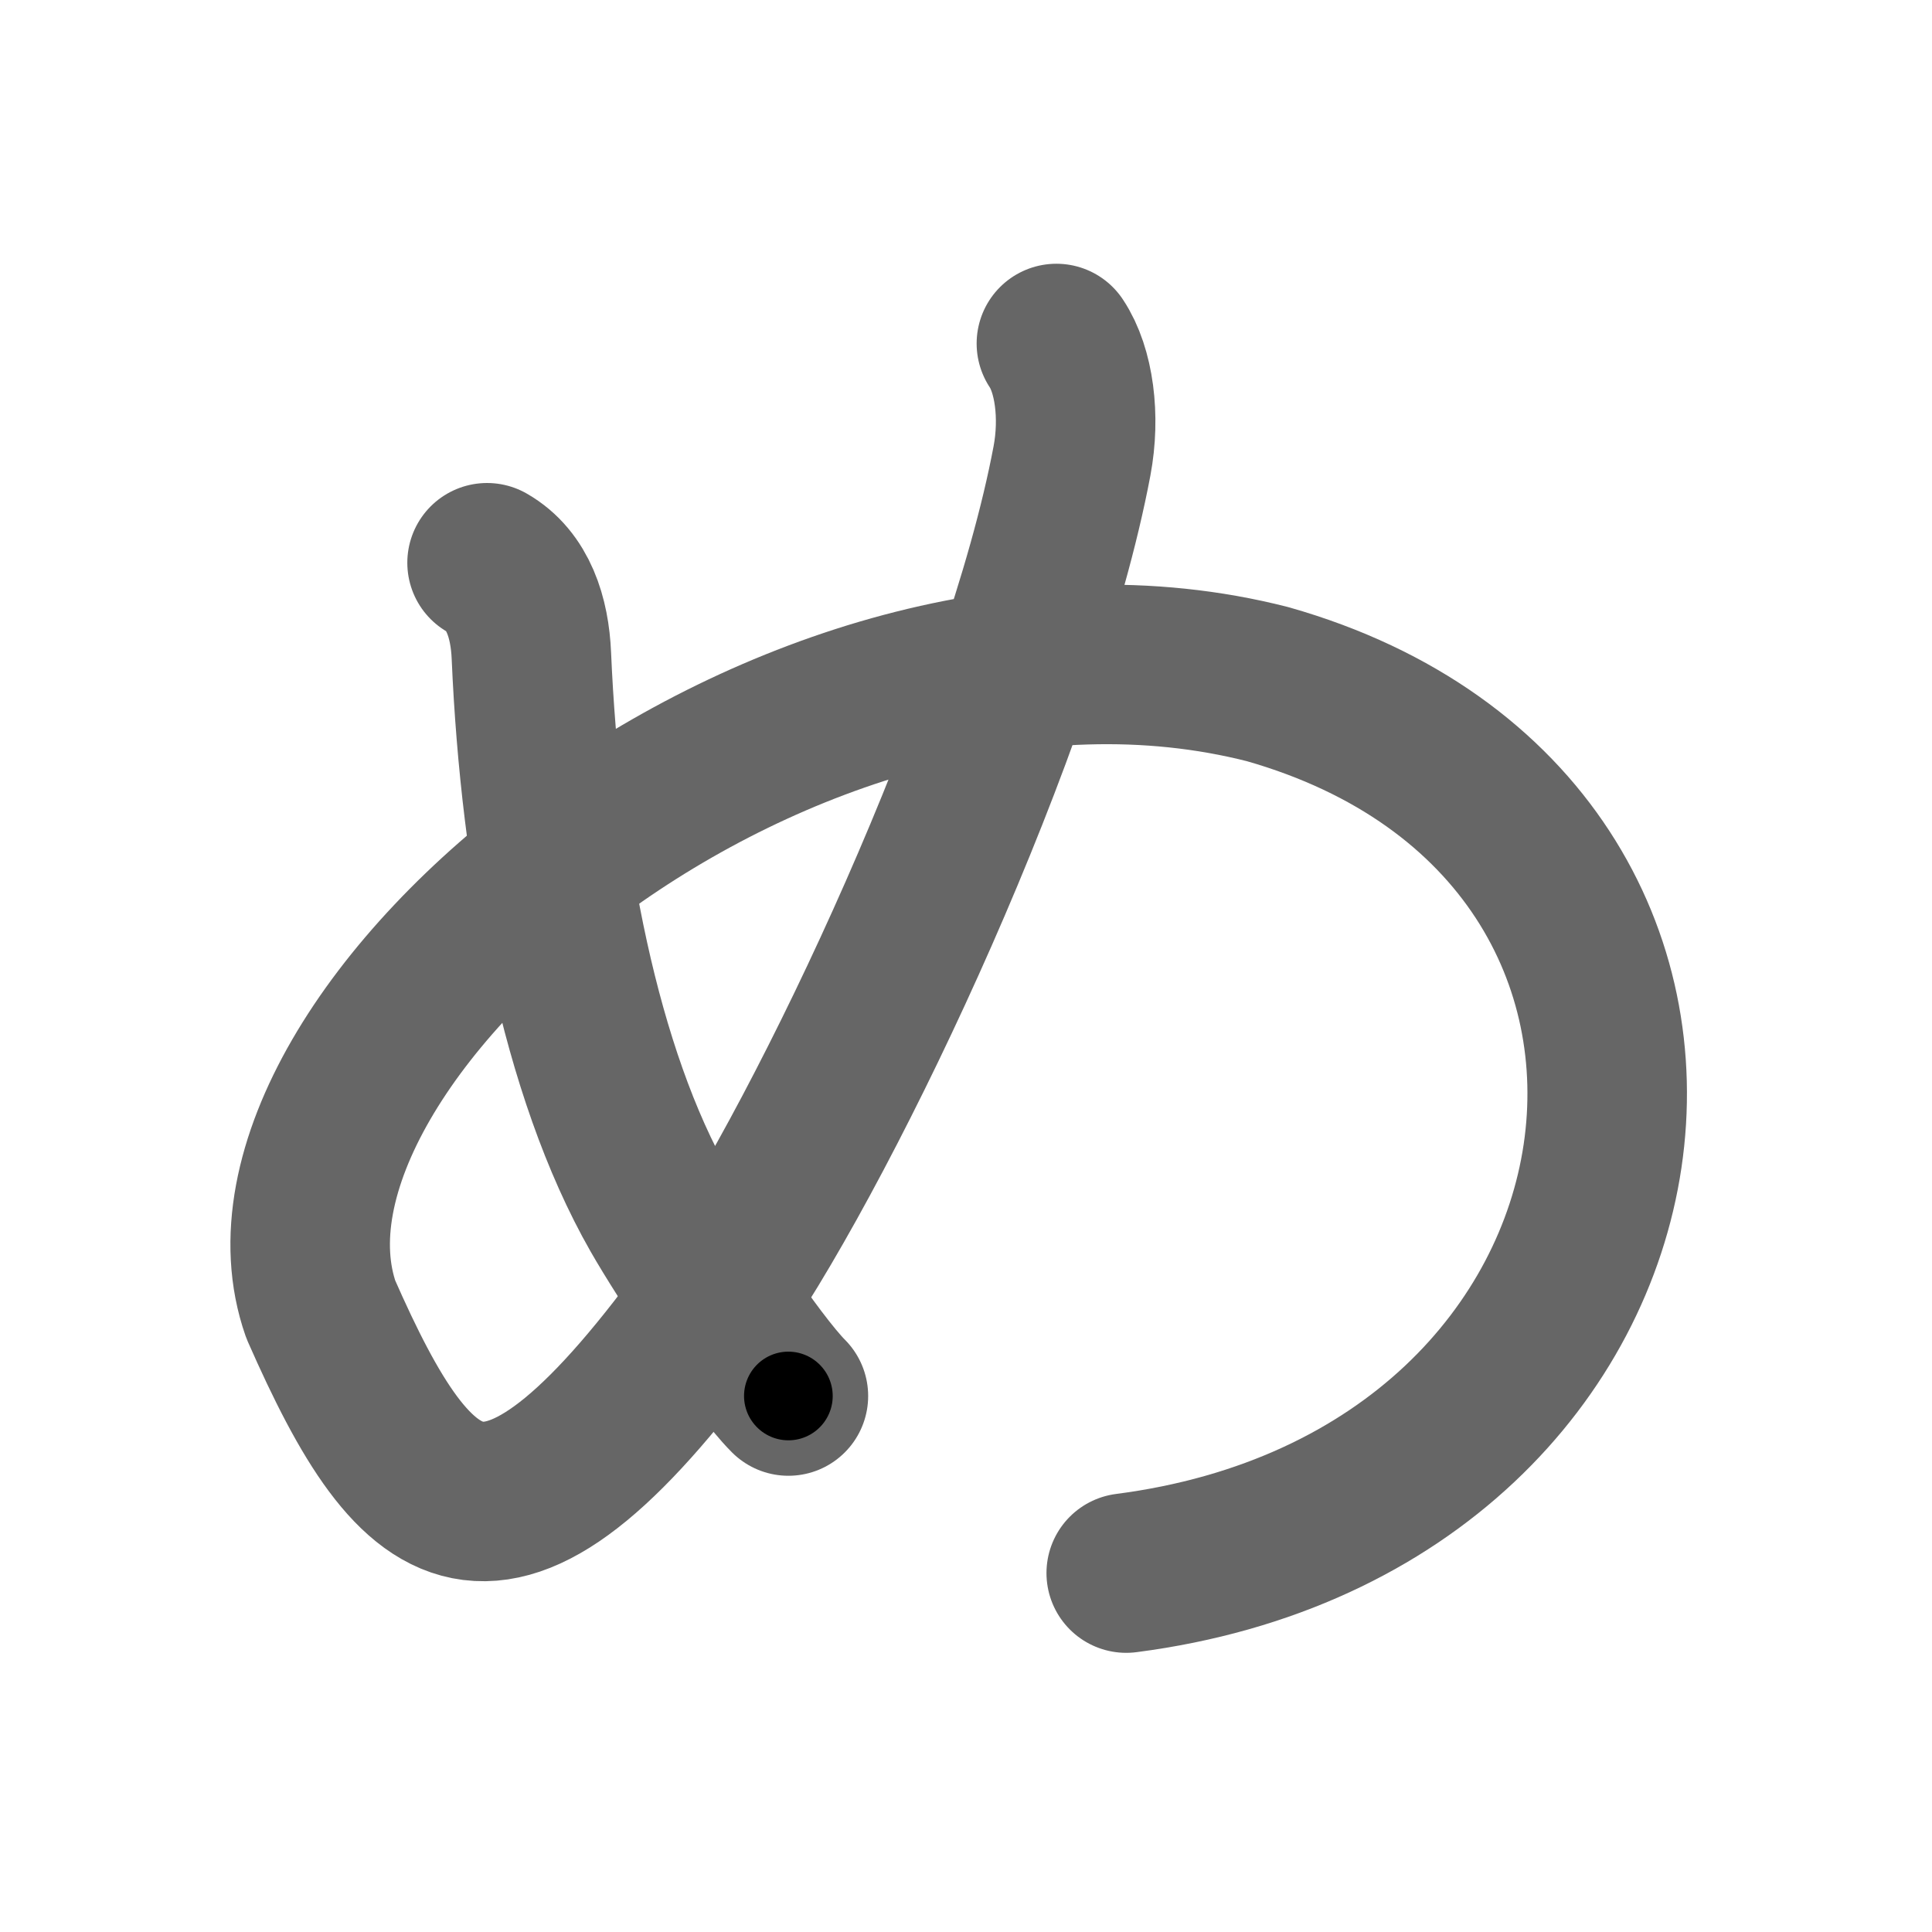 <svg xmlns="http://www.w3.org/2000/svg" width="109" height="109" viewBox="0 0 109 109" id="3081"><g fill="none" stroke="#666" stroke-width="9" stroke-linecap="round" stroke-linejoin="round"><g><path d="M27.48,31.75c1.75,1,2.41,3.09,2.5,5.25c0.5,11.62,2.75,23.5,7.25,31.38c1.39,2.44,5.38,8.5,7.25,10.38" /><path d="M59.6,19.38c1,1.5,1.35,4.12,0.88,6.62c-2.75,14.62-13.62,37.75-20.1,47.24c-12.28,17.14-16.78,13.14-22.28,0.64c-5.38-15.38,26.4-42.18,53.42-35.28c29.08,8.27,23.96,46.02-7.98,50.15" /></g></g><g fill="none" stroke="#000" stroke-width="5" stroke-linecap="round" stroke-linejoin="round"><g><path d="M27.48,31.75c1.75,1,2.41,3.09,2.5,5.25c0.5,11.62,2.75,23.5,7.25,31.38c1.39,2.44,5.38,8.5,7.25,10.38" stroke-dasharray="51.23" stroke-dashoffset="51.23"><animate id="0" attributeName="stroke-dashoffset" values="51.23;0" dur="0.51s" fill="freeze" begin="0s;3081.click" /></path><path d="M59.6,19.38c1,1.5,1.35,4.12,0.88,6.62c-2.75,14.62-13.62,37.75-20.1,47.24c-12.28,17.14-16.78,13.14-22.28,0.64c-5.38-15.38,26.4-42.18,53.42-35.28c29.08,8.27,23.96,46.02-7.98,50.15" stroke-dasharray="238.35" stroke-dashoffset="238.35"><animate attributeName="stroke-dashoffset" values="238.35" fill="freeze" begin="3081.click" /><animate id="1" attributeName="stroke-dashoffset" values="238.35;0" dur="1.79s" fill="freeze" begin="0.end" /></path></g></g></svg>